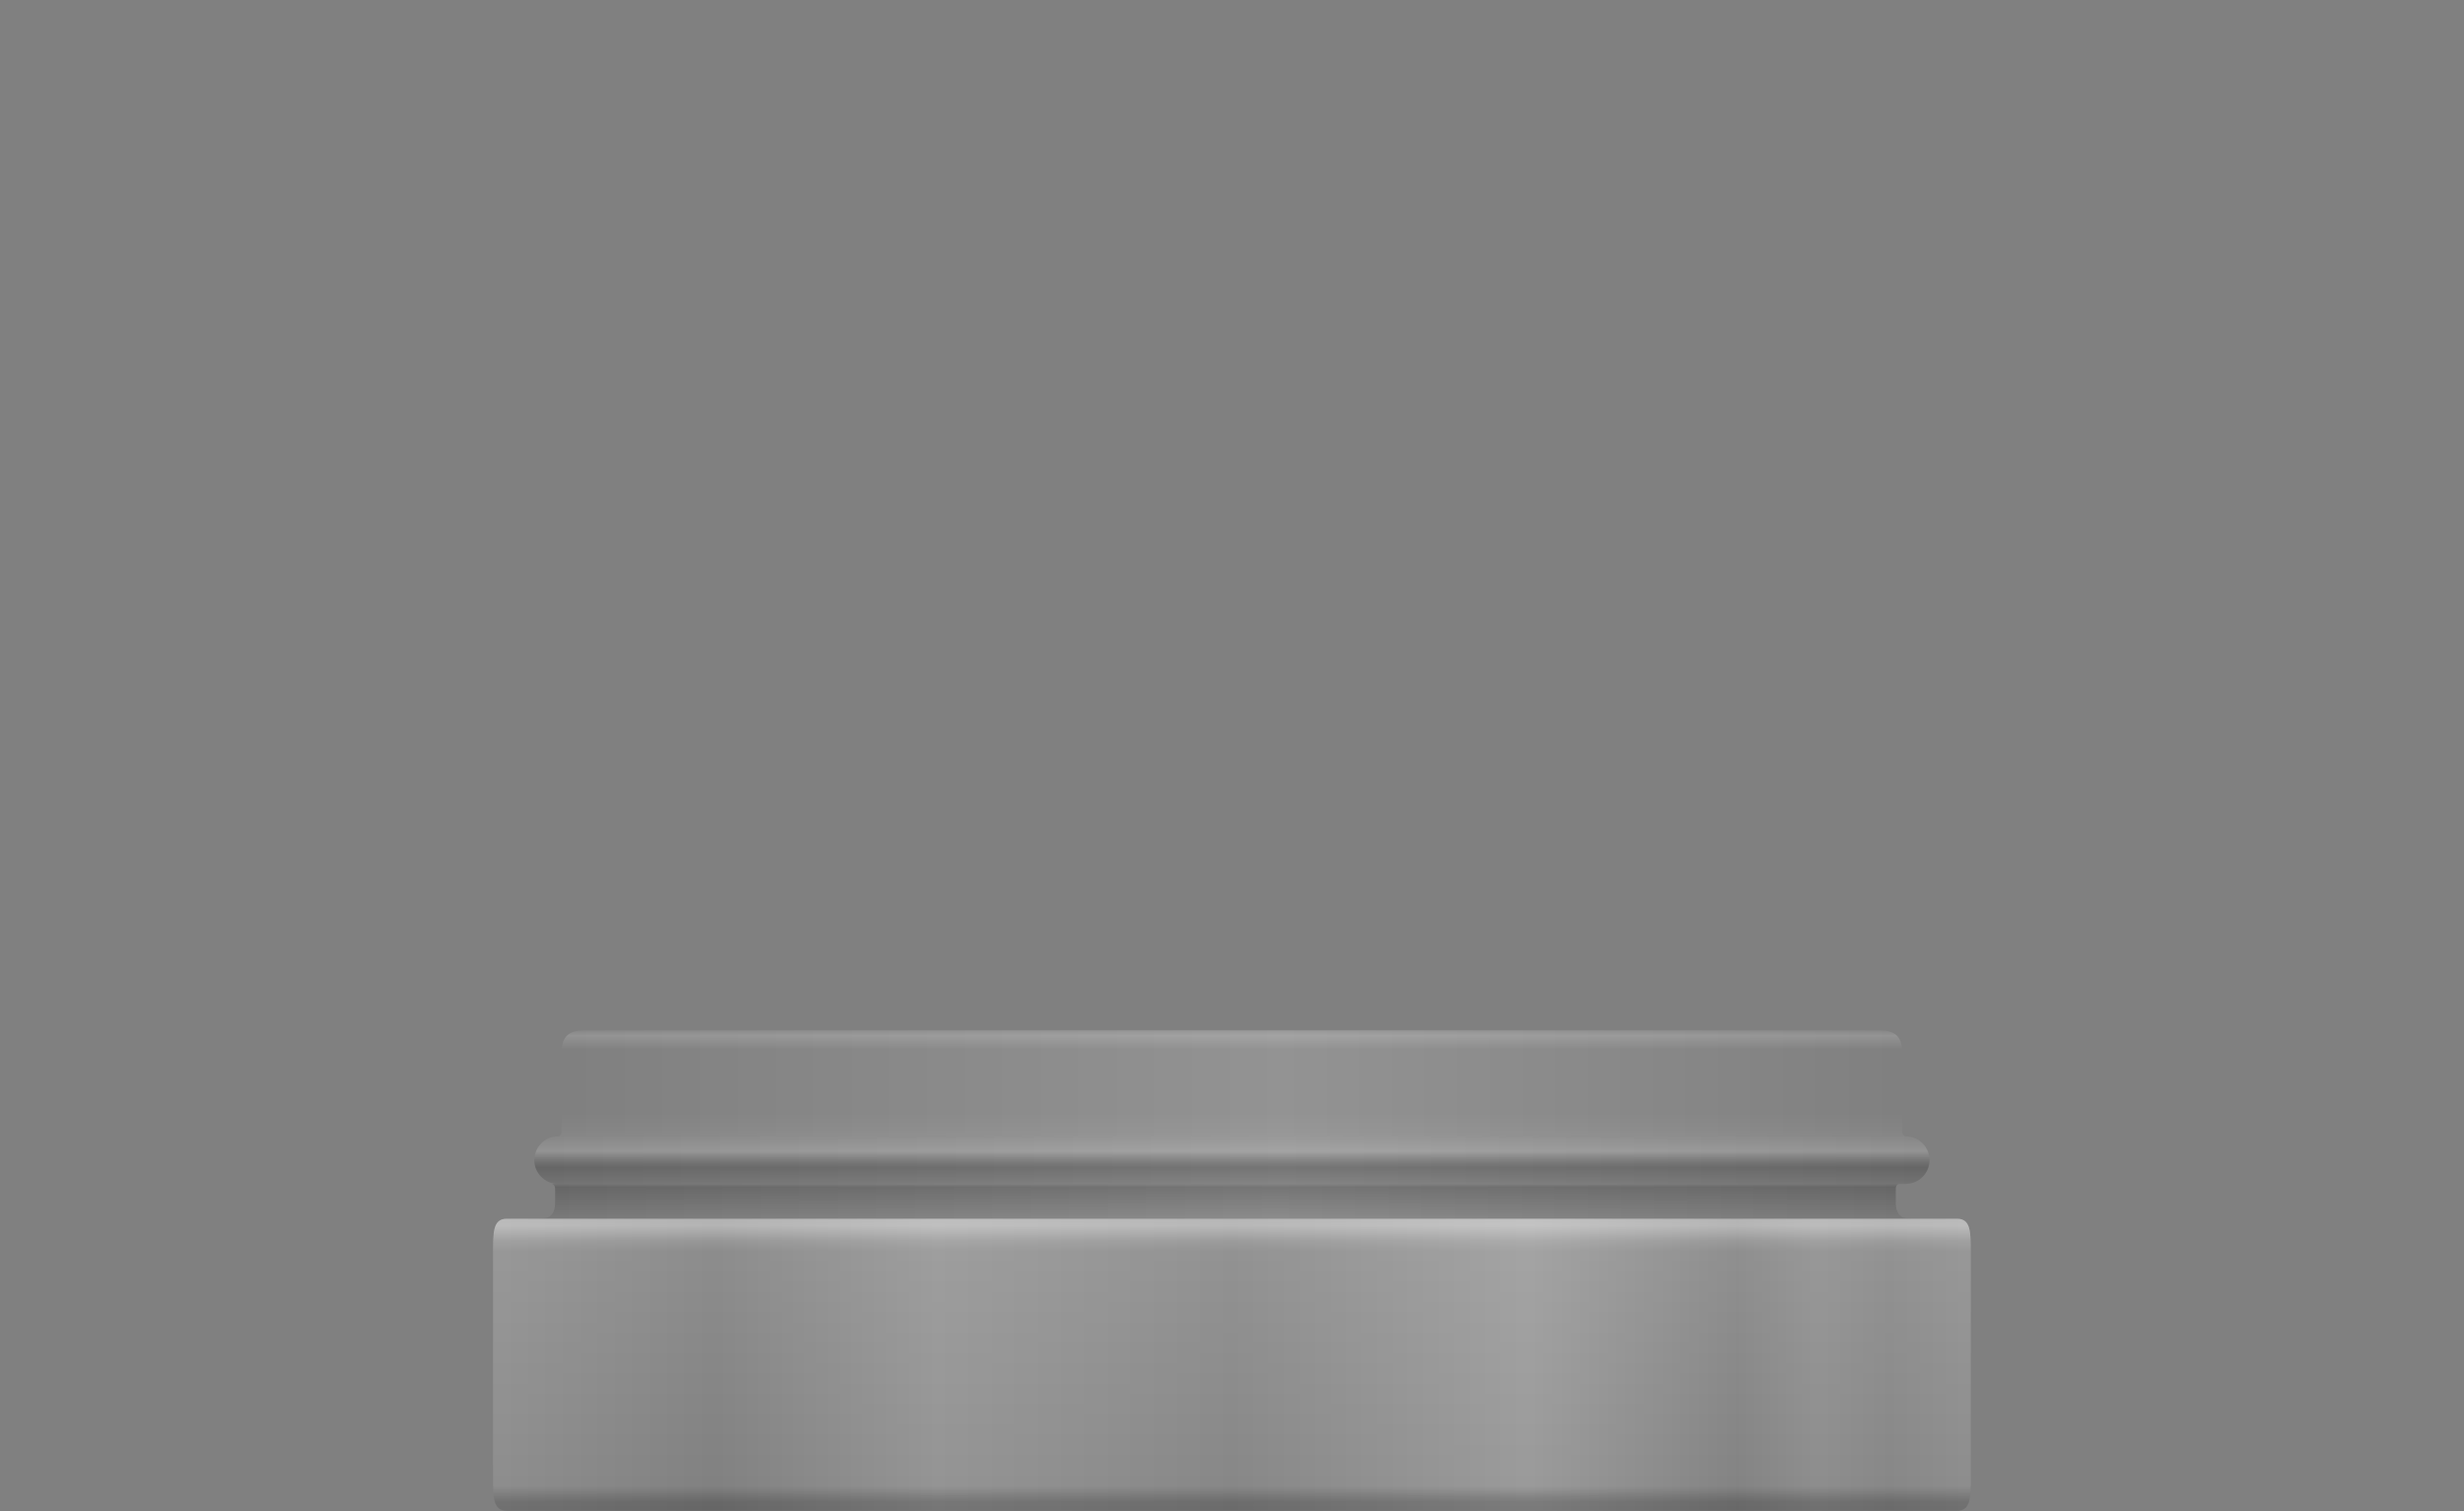 <svg version="1.2" baseProfile="tiny" id="EdgeSVG_WuDrA" x="0px" y="0px" width="43.52px" height="26.688px" viewBox="0 0 43.52 26.688" xmlns:xlink="http://www.w3.org/1999/xlink" xmlns="http://www.w3.org/2000/svg">
  <rect x="0" y="0" width="43.52" height="26.688" fill="#808080" stroke="none"/>
  <g>
    <linearGradient id="SVGID_2_" gradientUnits="userSpaceOnUse" x1="8.708" y1="24.104" x2="34.809" y2="24.104">
      <stop offset="0" style="stop-color:#FFFFFF;stop-opacity:0.1"/>
      <stop offset="0.15" style="stop-color:#FFFFFF;stop-opacity:0"/>
      <stop offset="0.3" style="stop-color:#FFFFFF;stop-opacity:0.15"/>
      <stop offset="0.5" style="stop-color:#FFFFFF;stop-opacity:0.05"/>
      <stop offset="0.7" style="stop-color:#FFFFFF;stop-opacity:0.2"/>
      <stop offset="0.842" style="stop-color:#FFFFFF;stop-opacity:0.02"/>
      <stop offset="0.896" style="stop-color:#FFFFFF;stop-opacity:0.1"/>
      <stop offset="0.945" style="stop-color:#FFFFFF;stop-opacity:0.05"/>
      <stop offset="1" style="stop-color:#FFFFFF;stop-opacity:0.1"/>
    </linearGradient>
    <path fill="url(#SVGID_2_)" d="M34.809,22.125c0-0.362,0-0.601-0.241-0.601H8.95c-0.242,0-0.242,0.239-0.242,0.601v3.958&#xD;&#xA;&#x9;&#x9;&#x9;c0,0.362,0,0.6,0.242,0.6h25.618c0.241,0,0.241-0.238,0.241-0.6V22.125z"/>
    <linearGradient id="SVGID_3_" gradientUnits="userSpaceOnUse" x1="21.758" y1="21.525" x2="21.758" y2="26.684">
      <stop offset="0" style="stop-color:#FFFFFF;stop-opacity:0.05"/>
      <stop offset="0.024" style="stop-color:#FFFFFF;stop-opacity:0.15"/>
      <stop offset="0.073" style="stop-color:#FFFFFF;stop-opacity:0"/>
      <stop offset="0.171" style="stop-color:#FFFFFF;stop-opacity:0"/>
      <stop offset="0.768" style="stop-color:#FFFFFF;stop-opacity:0"/>
      <stop offset="0.781" style="stop-color:#F5F5F5;stop-opacity:0"/>
      <stop offset="0.802" style="stop-color:#D9D9D9;stop-opacity:0"/>
      <stop offset="0.83" style="stop-color:#ACACAC;stop-opacity:0"/>
      <stop offset="0.863" style="stop-color:#6E6E6E;stop-opacity:0"/>
      <stop offset="0.9" style="stop-color:#202020;stop-opacity:0"/>
      <stop offset="0.915" style="stop-color:#000000;stop-opacity:0"/>
      <stop offset="0.97" style="stop-color:#000000;stop-opacity:0.2"/>
    </linearGradient>
    <path fill="url(#SVGID_3_)" d="M34.809,22.125c0-0.362,0-0.601-0.241-0.601H8.95c-0.242,0-0.242,0.239-0.242,0.601v3.958&#xD;&#xA;&#x9;&#x9;&#x9;c0,0.362,0,0.6,0.242,0.6h25.618c0.241,0,0.241-0.238,0.241-0.6V22.125z"/>
    <linearGradient id="SVGID_4_" gradientUnits="userSpaceOnUse" x1="9.857" y1="19.132" x2="33.66" y2="19.132">
      <stop offset="0" style="stop-color:#FFFFFF;stop-opacity:0"/>
      <stop offset="0.537" style="stop-color:#FFFFFF;stop-opacity:0.15"/>
      <stop offset="1" style="stop-color:#FFFFFF;stop-opacity:0"/>
    </linearGradient>
    <path fill="url(#SVGID_4_)" d="M33.66,20.069H9.857c0,0,0.062-0.002,0.062-0.086v-1.386c0-0.24,0.08-0.401,0.399-0.401h22.88&#xD;&#xA;&#x9;&#x9;&#x9;c0.32,0,0.4,0.161,0.4,0.401v1.386C33.599,20.069,33.66,20.069,33.66,20.069z"/>
    <linearGradient id="SVGID_5_" gradientUnits="userSpaceOnUse" x1="21.758" y1="18.196" x2="21.758" y2="20.069">
      <stop offset="0" style="stop-color:#FFFFFF;stop-opacity:0.05"/>
      <stop offset="0.049" style="stop-color:#FFFFFF;stop-opacity:0.15"/>
      <stop offset="0.183" style="stop-color:#FFFFFF;stop-opacity:0"/>
      <stop offset="0.267" style="stop-color:#FFFFFF;stop-opacity:0"/>
      <stop offset="0.774" style="stop-color:#FFFFFF;stop-opacity:0"/>
      <stop offset="0.968" style="stop-color:#FFFFFF;stop-opacity:0.043"/>
      <stop offset="1" style="stop-color:#FFFFFF;stop-opacity:0.05"/>
    </linearGradient>
    <path fill="url(#SVGID_5_)" d="M33.66,20.069H9.857c0,0,0.062-0.002,0.062-0.086v-1.386c0-0.24,0.08-0.401,0.399-0.401h22.88&#xD;&#xA;&#x9;&#x9;&#x9;c0.32,0,0.4,0.161,0.4,0.401v1.386C33.599,20.069,33.66,20.069,33.66,20.069z"/>
    <linearGradient id="SVGID_6_" gradientUnits="userSpaceOnUse" x1="9.525" y1="21.217" x2="33.765" y2="21.217">
      <stop offset="0" style="stop-color:#FFFFFF;stop-opacity:0"/>
      <stop offset="0.537" style="stop-color:#FFFFFF;stop-opacity:0.15"/>
      <stop offset="1" style="stop-color:#FFFFFF;stop-opacity:0"/>
    </linearGradient>
    <path fill="url(#SVGID_6_)" d="M33.765,21.524H9.525c0.16,0,0.28-0.048,0.28-0.288v-0.241c0-0.081-0.062-0.086-0.062-0.086h23.802&#xD;&#xA;&#x9;&#x9;&#x9;c0,0-0.061,0.003-0.061,0.086v0.241C33.484,21.477,33.604,21.524,33.765,21.524z"/>
    <linearGradient id="SVGID_7_" gradientUnits="userSpaceOnUse" x1="21.645" y1="20.909" x2="21.645" y2="21.524">
      <stop offset="0" style="stop-color:#000000;stop-opacity:0.1"/>
      <stop offset="0.091" style="stop-color:#000000;stop-opacity:0.2"/>
      <stop offset="1" style="stop-color:#000000;stop-opacity:0.05"/>
    </linearGradient>
    <path fill="url(#SVGID_7_)" d="M33.765,21.524H9.525c0.16,0,0.28-0.048,0.28-0.288v-0.241c0-0.081-0.062-0.086-0.062-0.086h23.802&#xD;&#xA;&#x9;&#x9;&#x9;c0,0-0.061,0.003-0.061,0.086v0.241C33.484,21.477,33.604,21.524,33.765,21.524z"/>
    <g>
      <linearGradient id="SVGID_8_" gradientUnits="userSpaceOnUse" x1="9.438" y1="20.489" x2="34.08" y2="20.489">
        <stop offset="0" style="stop-color:#FFFFFF;stop-opacity:0"/>
        <stop offset="0.537" style="stop-color:#FFFFFF;stop-opacity:0.15"/>
        <stop offset="1" style="stop-color:#FFFFFF;stop-opacity:0"/>
      </linearGradient>
      <path fill="url(#SVGID_8_)" d="M34.08,20.489c0,0.232-0.188,0.42-0.42,0.42H9.857c-0.231,0-0.42-0.188-0.42-0.42&#xD;&#xA;&#x9;&#x9;&#x9;&#x9;c0-0.231,0.188-0.42,0.42-0.42H33.66C33.891,20.069,34.08,20.257,34.08,20.489z"/>
    </g>
    <g>
      <linearGradient id="SVGID_9_" gradientUnits="userSpaceOnUse" x1="21.758" y1="20.069" x2="21.758" y2="20.909">
        <stop offset="0" style="stop-color:#FFFFFF;stop-opacity:0.05"/>
        <stop offset="0.267" style="stop-color:#FFFFFF;stop-opacity:0.136"/>
        <stop offset="0.311" style="stop-color:#FFFFFF;stop-opacity:0.15"/>
        <stop offset="0.353" style="stop-color:#D2D2D2;stop-opacity:0.156"/>
        <stop offset="0.417" style="stop-color:#939393;stop-opacity:0.165"/>
        <stop offset="0.479" style="stop-color:#5E5E5E;stop-opacity:0.174"/>
        <stop offset="0.536" style="stop-color:#363636;stop-opacity:0.182"/>
        <stop offset="0.588" style="stop-color:#181818;stop-opacity:0.189"/>
        <stop offset="0.632" style="stop-color:#060606;stop-opacity:0.195"/>
        <stop offset="0.665" style="stop-color:#000000;stop-opacity:0.2"/>
        <stop offset="1" style="stop-color:#000000;stop-opacity:0.1"/>
      </linearGradient>
      <path fill="url(#SVGID_9_)" d="M34.08,20.489c0,0.232-0.188,0.42-0.42,0.42H9.857c-0.231,0-0.42-0.188-0.42-0.42&#xD;&#xA;&#x9;&#x9;&#x9;&#x9;c0-0.231,0.188-0.42,0.42-0.42H33.66C33.891,20.069,34.08,20.257,34.08,20.489z"/>
    </g>
  </g>
  <linearGradient id="SVGID_10_" gradientUnits="userSpaceOnUse" x1="21.758" y1="21.525" x2="21.758" y2="26.684">
    <stop offset="0.006" style="stop-color:#FFFFFF;stop-opacity:0.35"/>
    <stop offset="0.11" style="stop-color:#FFFFFF;stop-opacity:0.1"/>
    <stop offset="1" style="stop-color:#FFFFFF;stop-opacity:0"/>
  </linearGradient>
  <path fill="url(#SVGID_10_)" d="M34.809,22.125c0-0.362,0-0.601-0.241-0.601H8.95c-0.242,0-0.242,0.239-0.242,0.601v3.958&#xD;&#xA;&#x9;&#x9;c0,0.362,0,0.6,0.242,0.6h25.618c0.241,0,0.241-0.238,0.241-0.6V22.125z"/>
</svg>